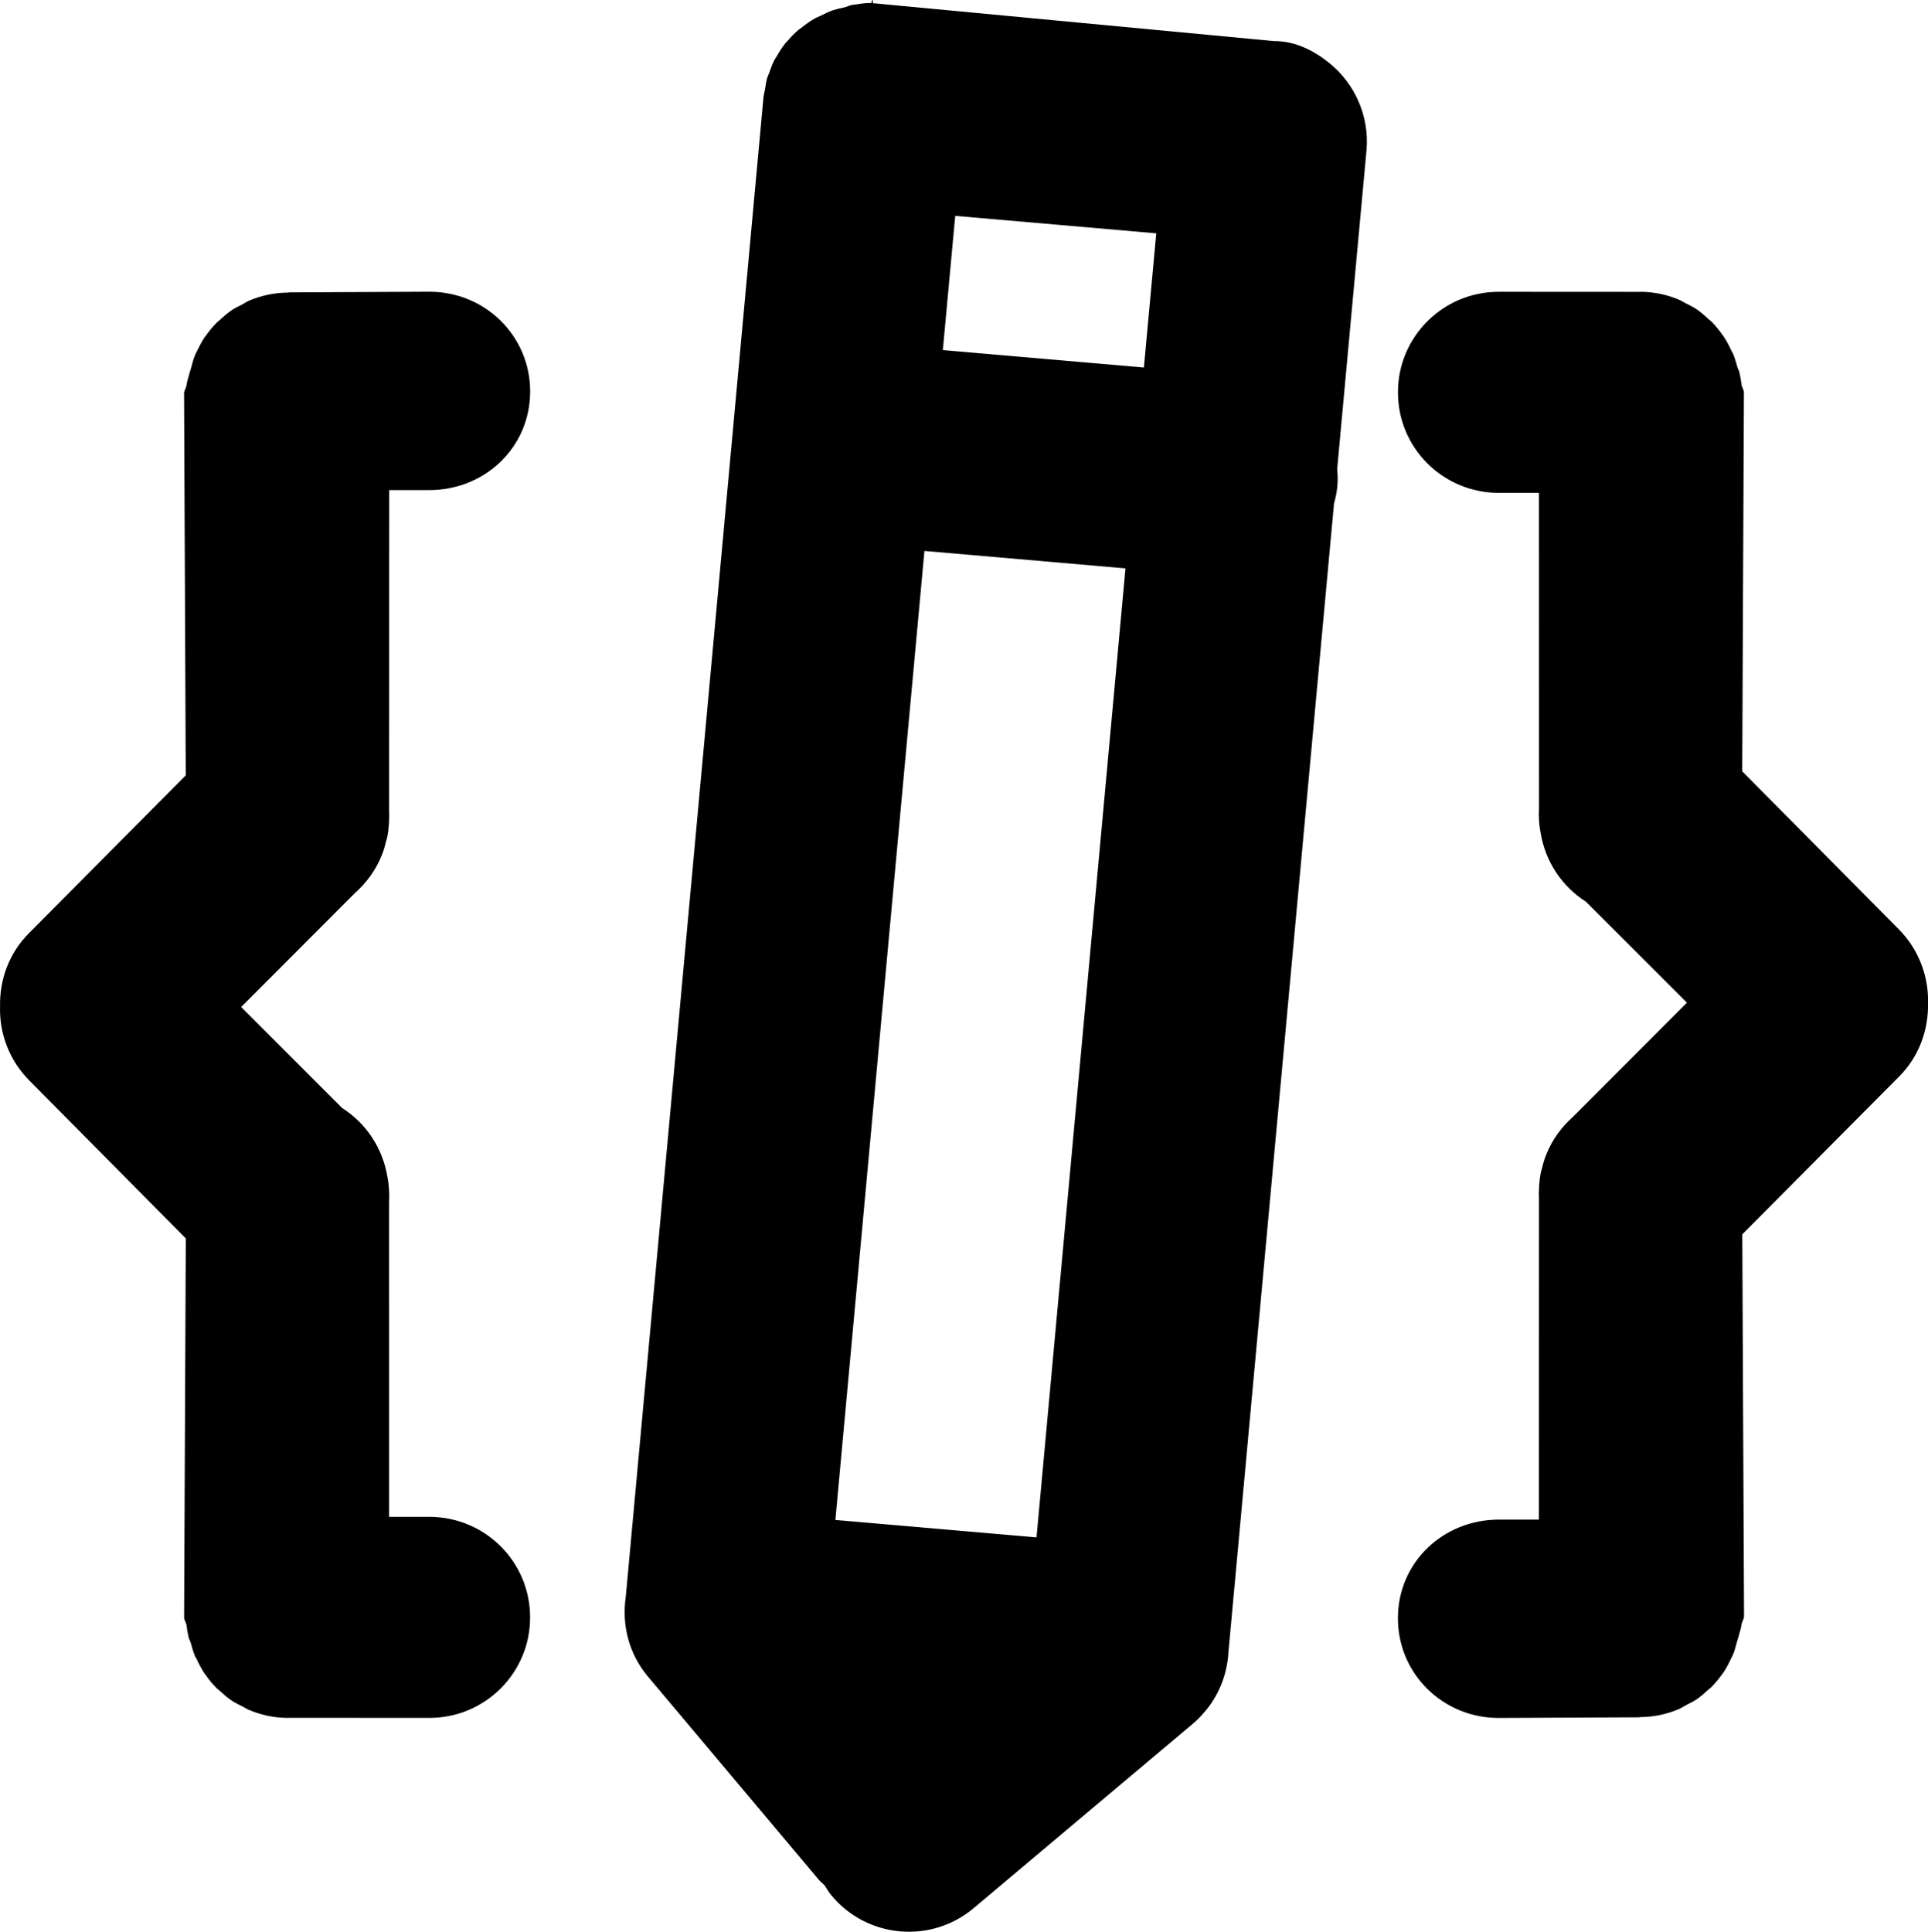<?xml version="1.0" encoding="utf-8"?><!DOCTYPE svg PUBLIC "-//W3C//DTD SVG 1.1//EN" "http://www.w3.org/Graphics/SVG/1.1/DTD/svg11.dtd"><svg version="1.1" xmlns="http://www.w3.org/2000/svg" xmlns:xlink="http://www.w3.org/1999/xlink" x="0px" y="0px" viewBox="0.094 0 99.811 100" enable-background="new 0.094 0 99.811 100" xml:space="preserve"><g><path d="M1.63,55.952l8.083,8.155L9.625,83.7l0,0l0,0v0.015c0,0.151,0.116,0.292,0.13,0.439c0.019,0.202,0.065,0.414,0.104,0.609
		c0.02,0.09,0.078,0.171,0.102,0.257c0.065,0.246,0.138,0.496,0.236,0.726c0.019,0.041,0.05,0.075,0.067,0.113
		c0.122,0.269,0.259,0.529,0.421,0.774c0.01,0.015,0.022,0.023,0.032,0.039c0.182,0.262,0.381,0.51,0.606,0.731
		c0.043,0.044,0.097,0.074,0.142,0.115c0.2,0.186,0.402,0.366,0.629,0.517c0.181,0.122,0.382,0.213,0.577,0.315
		c0.104,0.052,0.199,0.116,0.305,0.161c0.628,0.269,1.316,0.419,2.043,0.418c0.015,0,0.027-0.005,0.041-0.005l7.259,0.005
		c2.882,0,5.22-2.325,5.217-5.205c0-2.889-2.339-5.204-5.228-5.204h-2.072l-0.001-16.276c0.022-0.434,0.004-0.876-0.082-1.305
		c-0.241-1.505-1.111-2.796-2.346-3.581l-5.229-5.229l5.89-5.899c0.598-0.533,1.083-1.19,1.385-1.947
		c0.106-0.249,0.174-0.509,0.239-0.771c0.011-0.046,0.028-0.089,0.041-0.135c0.094-0.44,0.124-1.005,0.104-1.455l0.004-16.551h2.072
		c2.888,0,5.226-2.217,5.226-5.106c0.002-2.88-2.335-5.163-5.216-5.163l-7.27,0.034c-0.01,0-0.022,0.011-0.029,0.011
		c-0.726-0.001-1.415,0.155-2.043,0.421c-0.119,0.052-0.228,0.131-0.342,0.191c-0.183,0.093-0.371,0.18-0.54,0.292
		c-0.227,0.154-0.431,0.333-0.63,0.518c-0.044,0.042-0.099,0.075-0.142,0.118c-0.22,0.221-0.419,0.464-0.598,0.721
		c-0.013,0.02-0.028,0.032-0.042,0.05c-0.158,0.237-0.289,0.494-0.412,0.756c-0.021,0.046-0.052,0.087-0.069,0.133
		c-0.096,0.22-0.155,0.455-0.216,0.689c-0.024,0.1-0.068,0.193-0.089,0.292c-0.039,0.19-0.126,0.388-0.146,0.586
		c-0.015,0.155-0.132,0.303-0.132,0.463v0.017l0,0l0,0l0.087,19.742L1.598,48.3c-1.046,1.048-1.529,2.426-1.501,3.796
		C0.054,53.488,0.57,54.894,1.63,55.952z"></path><path d="M98.371,48.082l-8.083-8.155l0.087-19.592l0,0l0,0v-0.013c0-0.151-0.115-0.292-0.128-0.439
		c-0.021-0.204-0.065-0.414-0.104-0.609c-0.021-0.09-0.078-0.172-0.103-0.26c-0.065-0.246-0.138-0.493-0.235-0.723
		c-0.02-0.041-0.05-0.075-0.067-0.116c-0.122-0.268-0.259-0.529-0.421-0.772c-0.01-0.014-0.022-0.024-0.032-0.038
		c-0.182-0.262-0.381-0.509-0.605-0.732c-0.043-0.042-0.097-0.074-0.142-0.116c-0.2-0.186-0.403-0.366-0.629-0.518
		c-0.181-0.123-0.383-0.215-0.577-0.314c-0.105-0.052-0.198-0.119-0.306-0.165c-0.628-0.267-1.316-0.416-2.043-0.415
		c-0.016,0-0.027,0.004-0.04,0.004l-7.26-0.004c-2.882,0-5.22,2.326-5.218,5.205c0,2.889,2.339,5.204,5.229,5.204h2.07l0.003,16.276
		c-0.023,0.434-0.005,0.876,0.082,1.305c0.241,1.505,1.11,2.795,2.346,3.581l5.229,5.229l-5.89,5.9
		c-0.599,0.532-1.084,1.189-1.385,1.946c-0.106,0.249-0.175,0.509-0.239,0.772c-0.013,0.045-0.029,0.089-0.041,0.135
		c-0.094,0.438-0.125,1.004-0.104,1.455l-0.004,16.55h-2.072c-2.888,0-5.226,2.217-5.226,5.104c-0.002,2.88,2.335,5.164,5.217,5.164
		l7.27-0.034c0.011,0,0.021-0.011,0.029-0.011c0.727,0.001,1.416-0.154,2.044-0.42c0.117-0.055,0.228-0.131,0.342-0.193
		c0.183-0.094,0.371-0.18,0.54-0.291c0.227-0.155,0.429-0.334,0.63-0.519c0.044-0.042,0.099-0.075,0.142-0.117
		c0.221-0.222,0.42-0.465,0.599-0.722c0.012-0.019,0.026-0.032,0.041-0.05c0.158-0.239,0.289-0.494,0.411-0.756
		c0.021-0.046,0.052-0.087,0.068-0.133c0.096-0.221,0.156-0.455,0.216-0.689c0.025-0.1,0.068-0.193,0.09-0.293
		c0.039-0.189,0.126-0.387,0.145-0.585c0.016-0.155,0.134-0.304,0.134-0.463v-0.017l0,0l0,0l-0.09-19.743l8.114-8.161
		c1.046-1.049,1.527-2.427,1.501-3.8C99.944,50.546,99.43,49.142,98.371,48.082z"></path><path d="M68.92,3.269c-0.782-0.633-1.754-1.142-2.832-1.142c-0.013,0-0.022,0-0.039,0L45.282,0.164C45.279,0.164,45.276,0,45.273,0
		s-0.008,0-0.011,0H45.26c-0.025,0-0.052,0.164-0.078,0.162c-0.332-0.023-0.656,0.058-0.976,0.095
		c-0.138,0.015-0.268,0.1-0.403,0.127c-0.2,0.039-0.405,0.088-0.598,0.15c-0.218,0.07-0.421,0.183-0.626,0.281
		c-0.097,0.047-0.202,0.083-0.296,0.136c-0.249,0.138-0.479,0.309-0.702,0.485c-0.038,0.031-0.084,0.055-0.123,0.085
		c-0.233,0.195-0.444,0.418-0.642,0.651c-0.02,0.022-0.042,0.041-0.061,0.063c-0.182,0.225-0.333,0.47-0.479,0.724
		c-0.022,0.042-0.057,0.077-0.078,0.119c-0.118,0.224-0.204,0.466-0.289,0.709c-0.028,0.083-0.072,0.158-0.099,0.243
		c-0.056,0.189-0.078,0.393-0.111,0.592c-0.024,0.149-0.069,0.29-0.083,0.444l-7.126,77.59c-0.212,1.431,0.145,2.939,1.147,4.13
		l8.834,10.508c0.095,0.111,0.206,0.198,0.309,0.299c0.117,0.183,0.224,0.371,0.368,0.539c1.849,2.209,5.147,2.499,7.355,0.642
		l11.349-9.548c0.246-0.207,0.462-0.44,0.66-0.682c0.009-0.01,0.021-0.019,0.026-0.026c0.71-0.871,1.094-1.927,1.152-3.007
		l5.464-59.444c0.083-0.3,0.15-0.61,0.176-0.932c0.025-0.293,0.014-0.58-0.011-0.864l1.517-16.491
		C70.993,5.988,70.22,4.324,68.92,3.269z M49.545,11.175l10.408,0.904l-0.64,6.946l-10.409-0.901L49.545,11.175z M53.754,79.585
		l-10.413-0.902l4.61-50.163l10.409,0.903L53.754,79.585z"></path></g></svg>